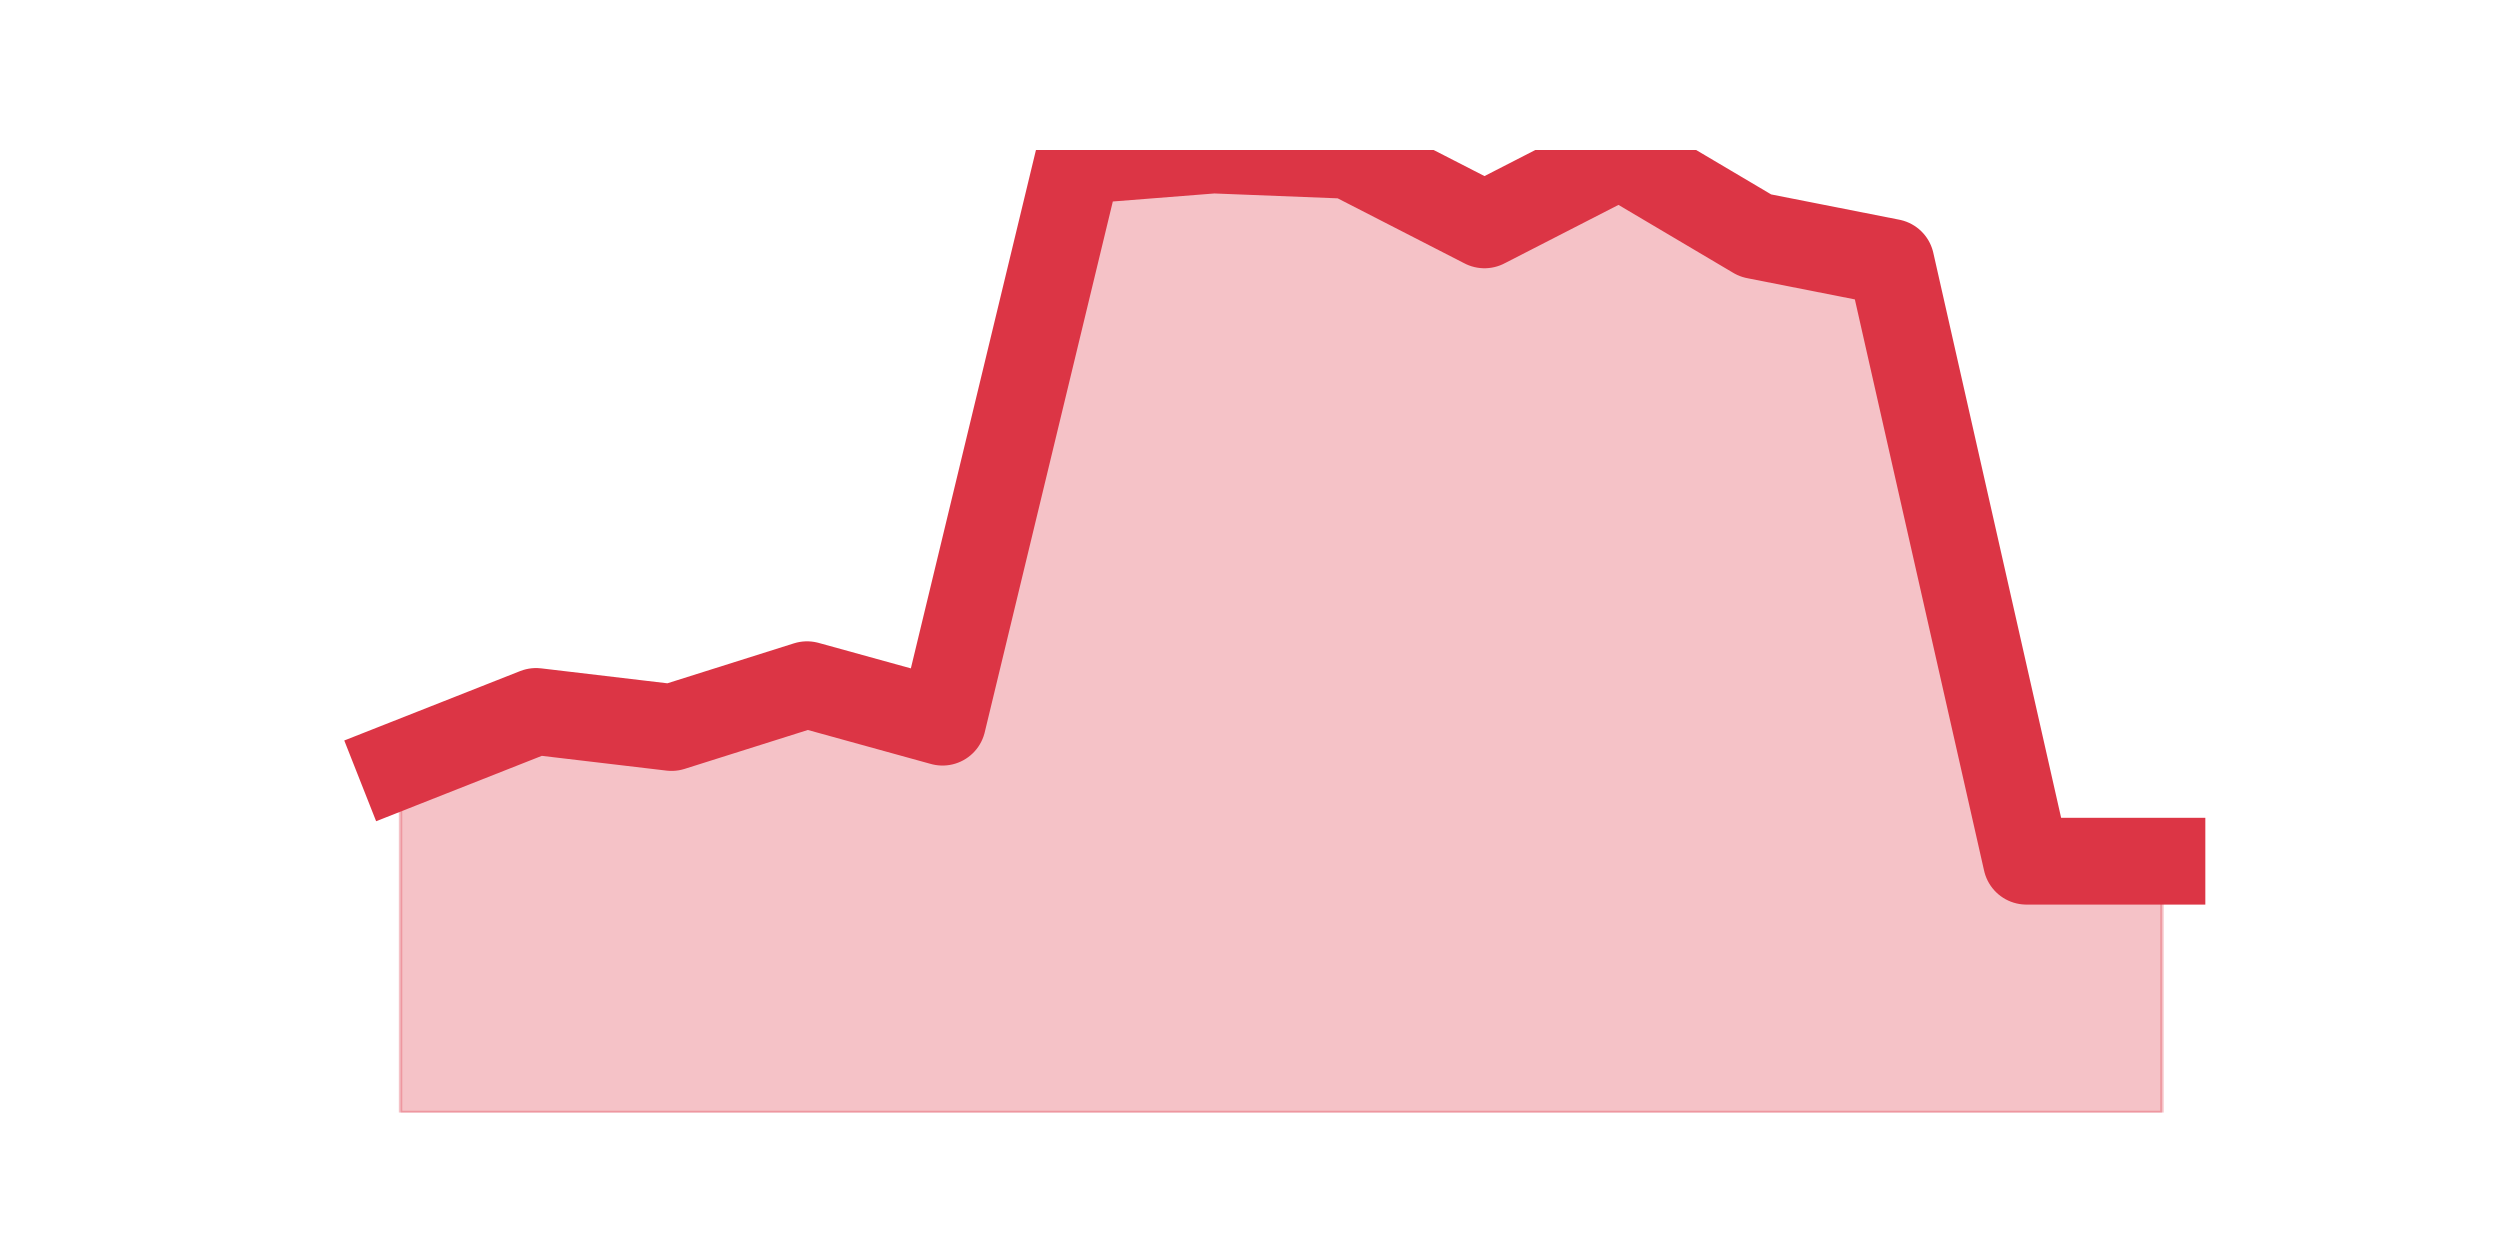 <?xml version="1.0" encoding="utf-8" standalone="no"?>
<!DOCTYPE svg PUBLIC "-//W3C//DTD SVG 1.1//EN"
  "http://www.w3.org/Graphics/SVG/1.1/DTD/svg11.dtd">
<svg height="360pt" version="1.1" viewBox="0 0 720 360" width="720pt" xmlns="http://www.w3.org/2000/svg" xmlns:xlink="http://www.w3.org/1999/xlink">
 <defs>
  <style type="text/css">*{stroke-linecap:butt;stroke-linejoin:round;}</style>
 </defs>
 <g id="figure_1">
  <g id="patch_1">
   <path d="M 0 360 
L 720 360 
L 720 0 
L 0 0 
z
" style="fill:none;"/>
  </g>
  <g id="axes_1">
   <g id="matplotlib.axis_1"/>
   <g id="matplotlib.axis_2"/>
   <g id="PolyCollection_1">
    <defs>
     <path d="M 115.364 -139.7 
L 115.364 -39.6 
L 154.385 -39.6 
L 193.406 -39.6 
L 232.427 -39.6 
L 271.448 -39.6 
L 310.469 -39.6 
L 349.49 -39.6 
L 388.51 -39.6 
L 427.531 -39.6 
L 466.552 -39.6 
L 505.573 -39.6 
L 544.594 -39.6 
L 583.615 -39.6 
L 622.636 -39.6 
L 622.636 -111.98 
L 622.636 -111.98 
L 583.615 -111.98 
L 544.594 -284.46 
L 505.573 -292.16 
L 466.552 -315.26 
L 427.531 -295.24 
L 388.51 -315.26 
L 349.49 -316.8 
L 310.469 -313.72 
L 271.448 -152.02 
L 232.427 -162.8 
L 193.406 -150.48 
L 154.385 -155.1 
L 115.364 -139.7 
z
" id="m7a04ed0f79" style="stroke:#dc3545;stroke-opacity:0.3;"/>
    </defs>
    <g clip-path="url(#p3b83e4881f)">
     <use style="fill:#dc3545;fill-opacity:0.3;stroke:#dc3545;stroke-opacity:0.3;" x="0" xlink:href="#m7a04ed0f79" y="360"/>
    </g>
   </g>
   <g id="line2d_1">
    <path clip-path="url(#p3b83e4881f)" d="M 115.364 220.3 
L 154.385 204.9 
L 193.406 209.52 
L 232.427 197.2 
L 271.448 207.98 
L 310.469 46.28 
L 349.49 43.2 
L 388.51 44.74 
L 427.531 64.76 
L 466.552 44.74 
L 505.573 67.84 
L 544.594 75.54 
L 583.615 248.02 
L 622.636 248.02 
" style="fill:none;stroke:#dc3545;stroke-linecap:square;stroke-width:25;"/>
   </g>
  </g>
 </g>
 <defs>
  <clipPath id="p3b83e4881f">
   <rect height="277.2" width="558" x="90" y="43.2"/>
  </clipPath>
 </defs>
</svg>
